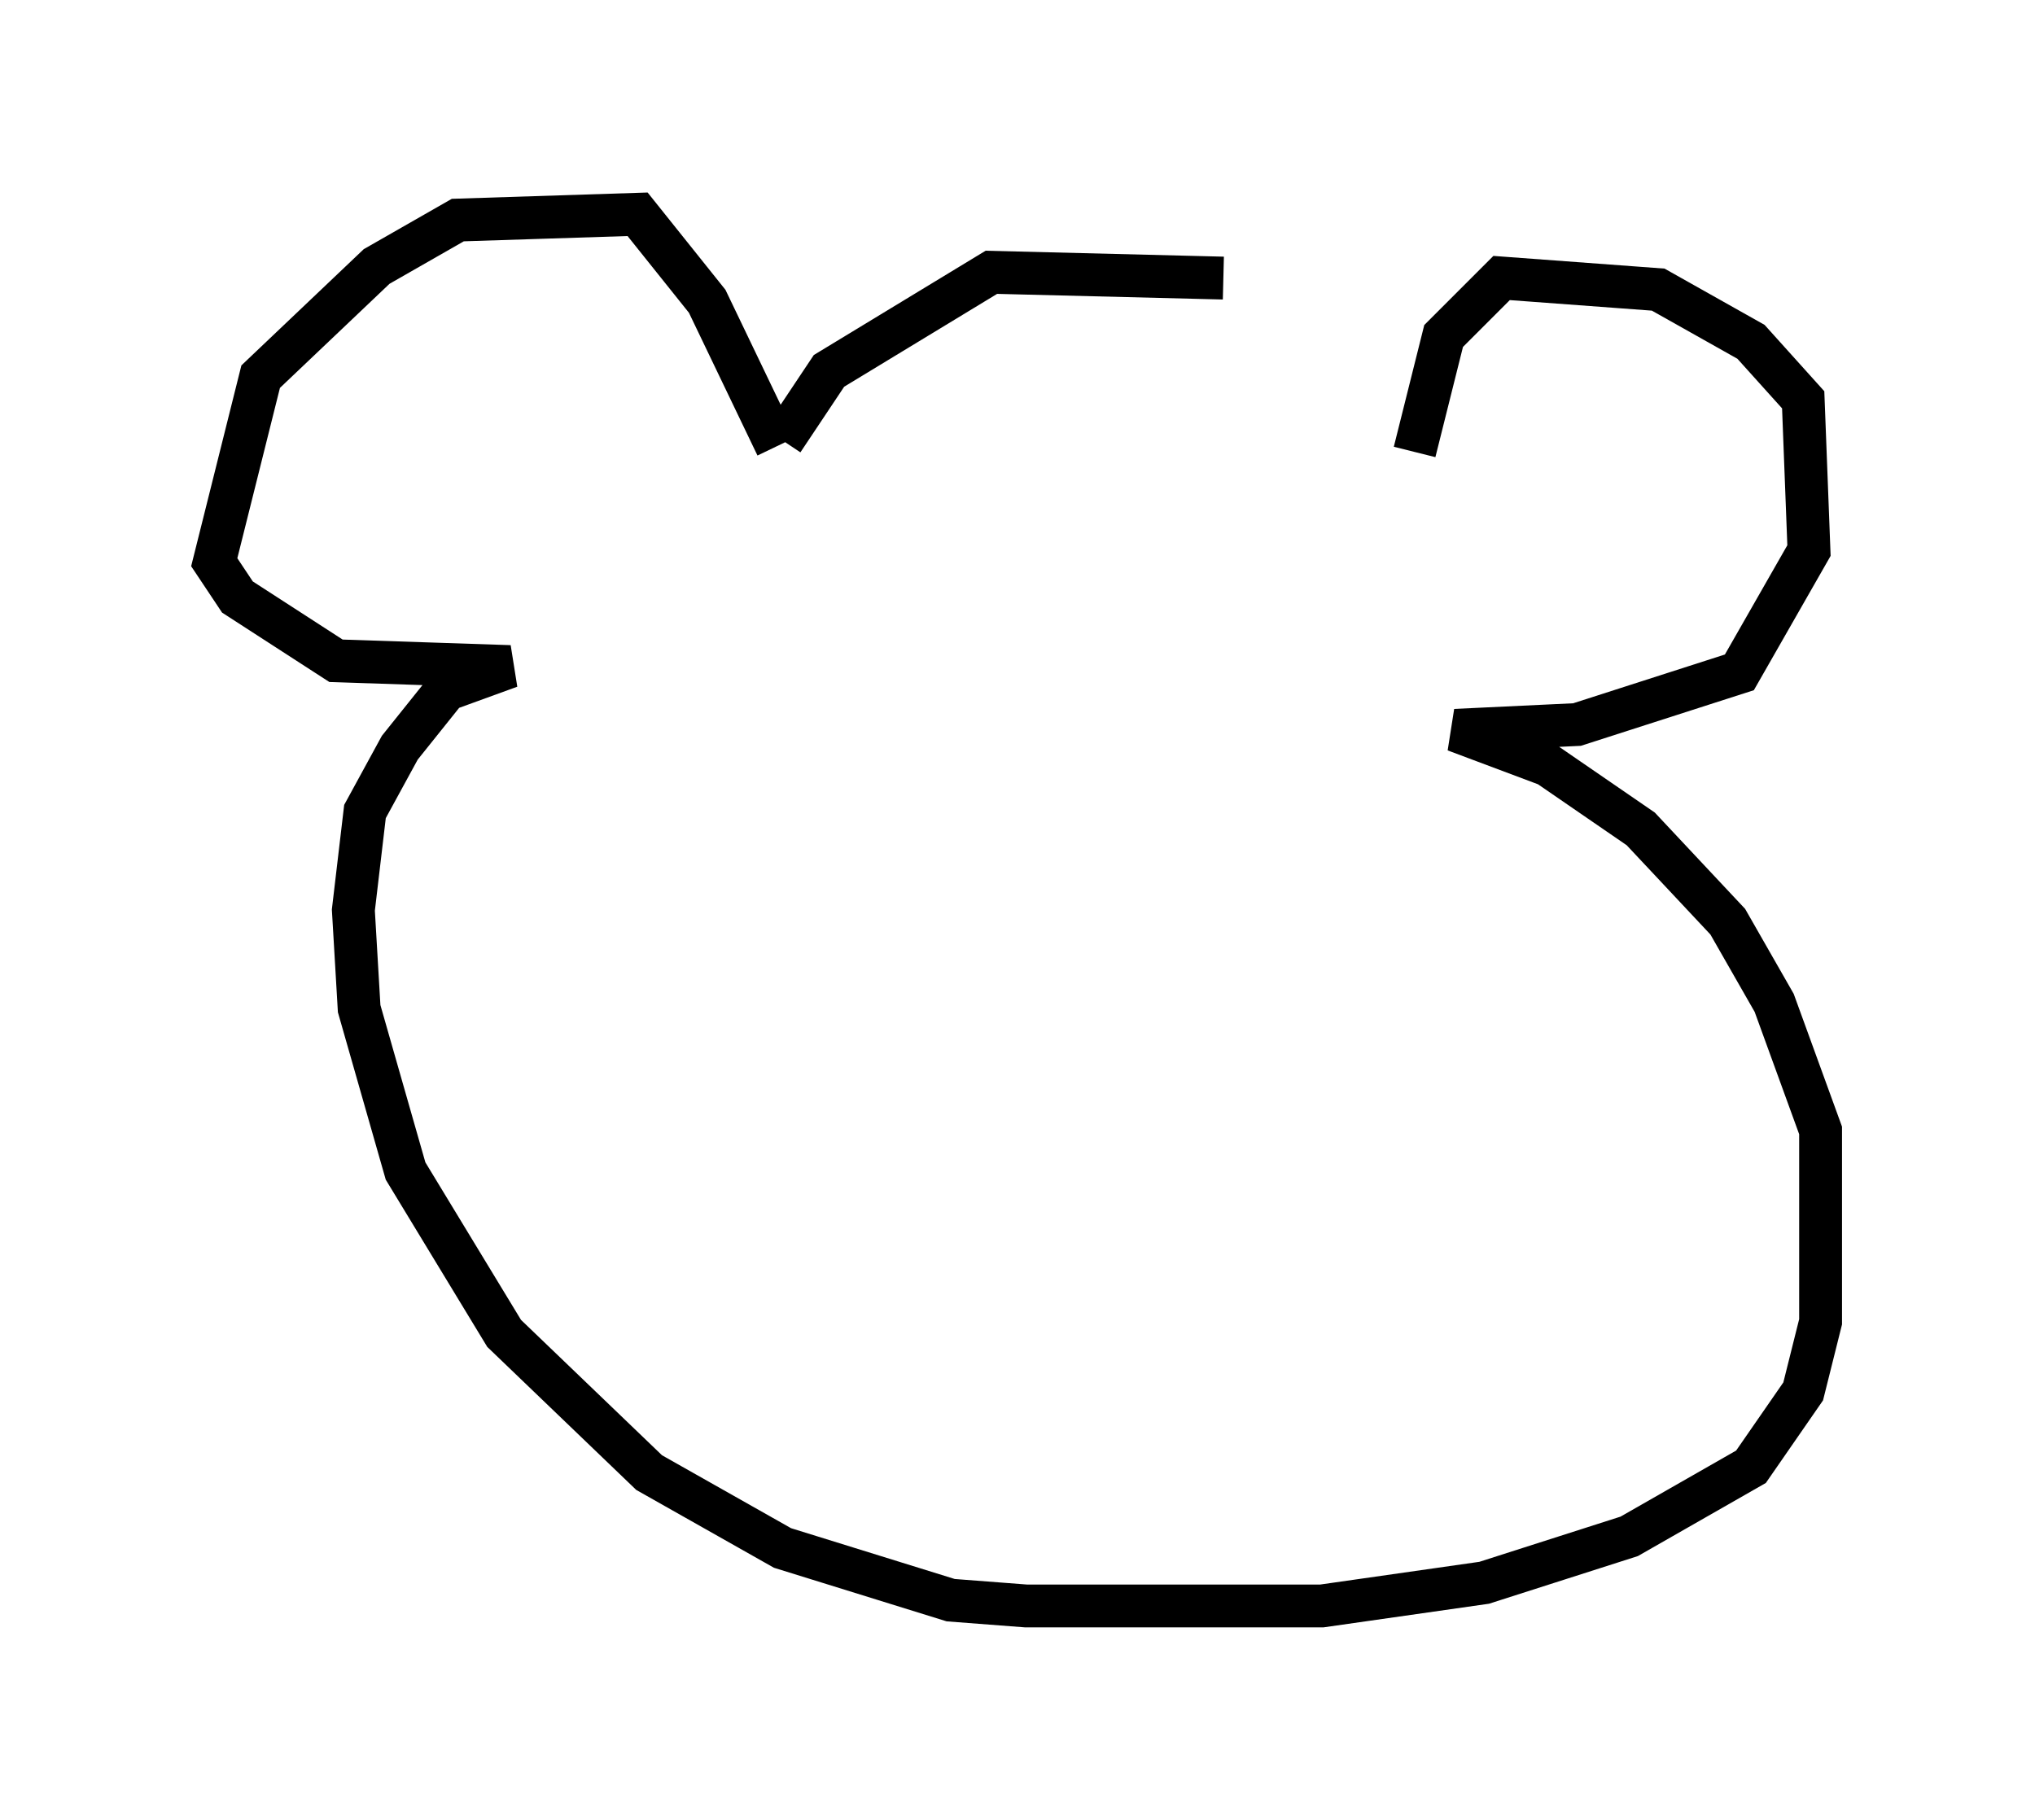 <?xml version="1.0" encoding="utf-8" ?>
<svg baseProfile="full" height="42.476" version="1.1" width="47.483" xmlns="http://www.w3.org/2000/svg" xmlns:ev="http://www.w3.org/2001/xml-events" xmlns:xlink="http://www.w3.org/1999/xlink"><defs /><rect fill="white" height="42.476" width="47.483" x="0" y="0" /><path d="M31.522, 8.654 m-2.977, -2.165 l-5.413, -0.135 -3.789, 2.3 l-1.083, 1.624 m-0.135, 0.135 l-1.624, -3.383 -1.624, -2.03 l-4.195, 0.135 -1.894, 1.083 l-2.706, 2.571 -1.083, 4.33 l0.541, 0.812 2.3, 1.488 l4.059, 0.135 -1.488, 0.541 l-1.083, 1.353 -0.812, 1.488 l-0.271, 2.3 0.135, 2.3 l1.083, 3.789 2.3, 3.789 l3.383, 3.248 3.112, 1.759 l3.924, 1.218 1.759, 0.135 l6.901, 0.0 3.789, -0.541 l3.383, -1.083 2.842, -1.624 l1.218, -1.759 0.406, -1.624 l0.0, -4.465 -1.083, -2.977 l-1.083, -1.894 -2.03, -2.165 l-2.165, -1.488 -2.165, -0.812 l2.842, -0.135 3.789, -1.218 l1.624, -2.842 -0.135, -3.518 l-1.218, -1.353 -2.165, -1.218 l-3.654, -0.271 -1.353, 1.353 l-0.677, 2.706 m-2.165, -2.977 " fill="none" stroke="black" stroke-width="1" /></svg>